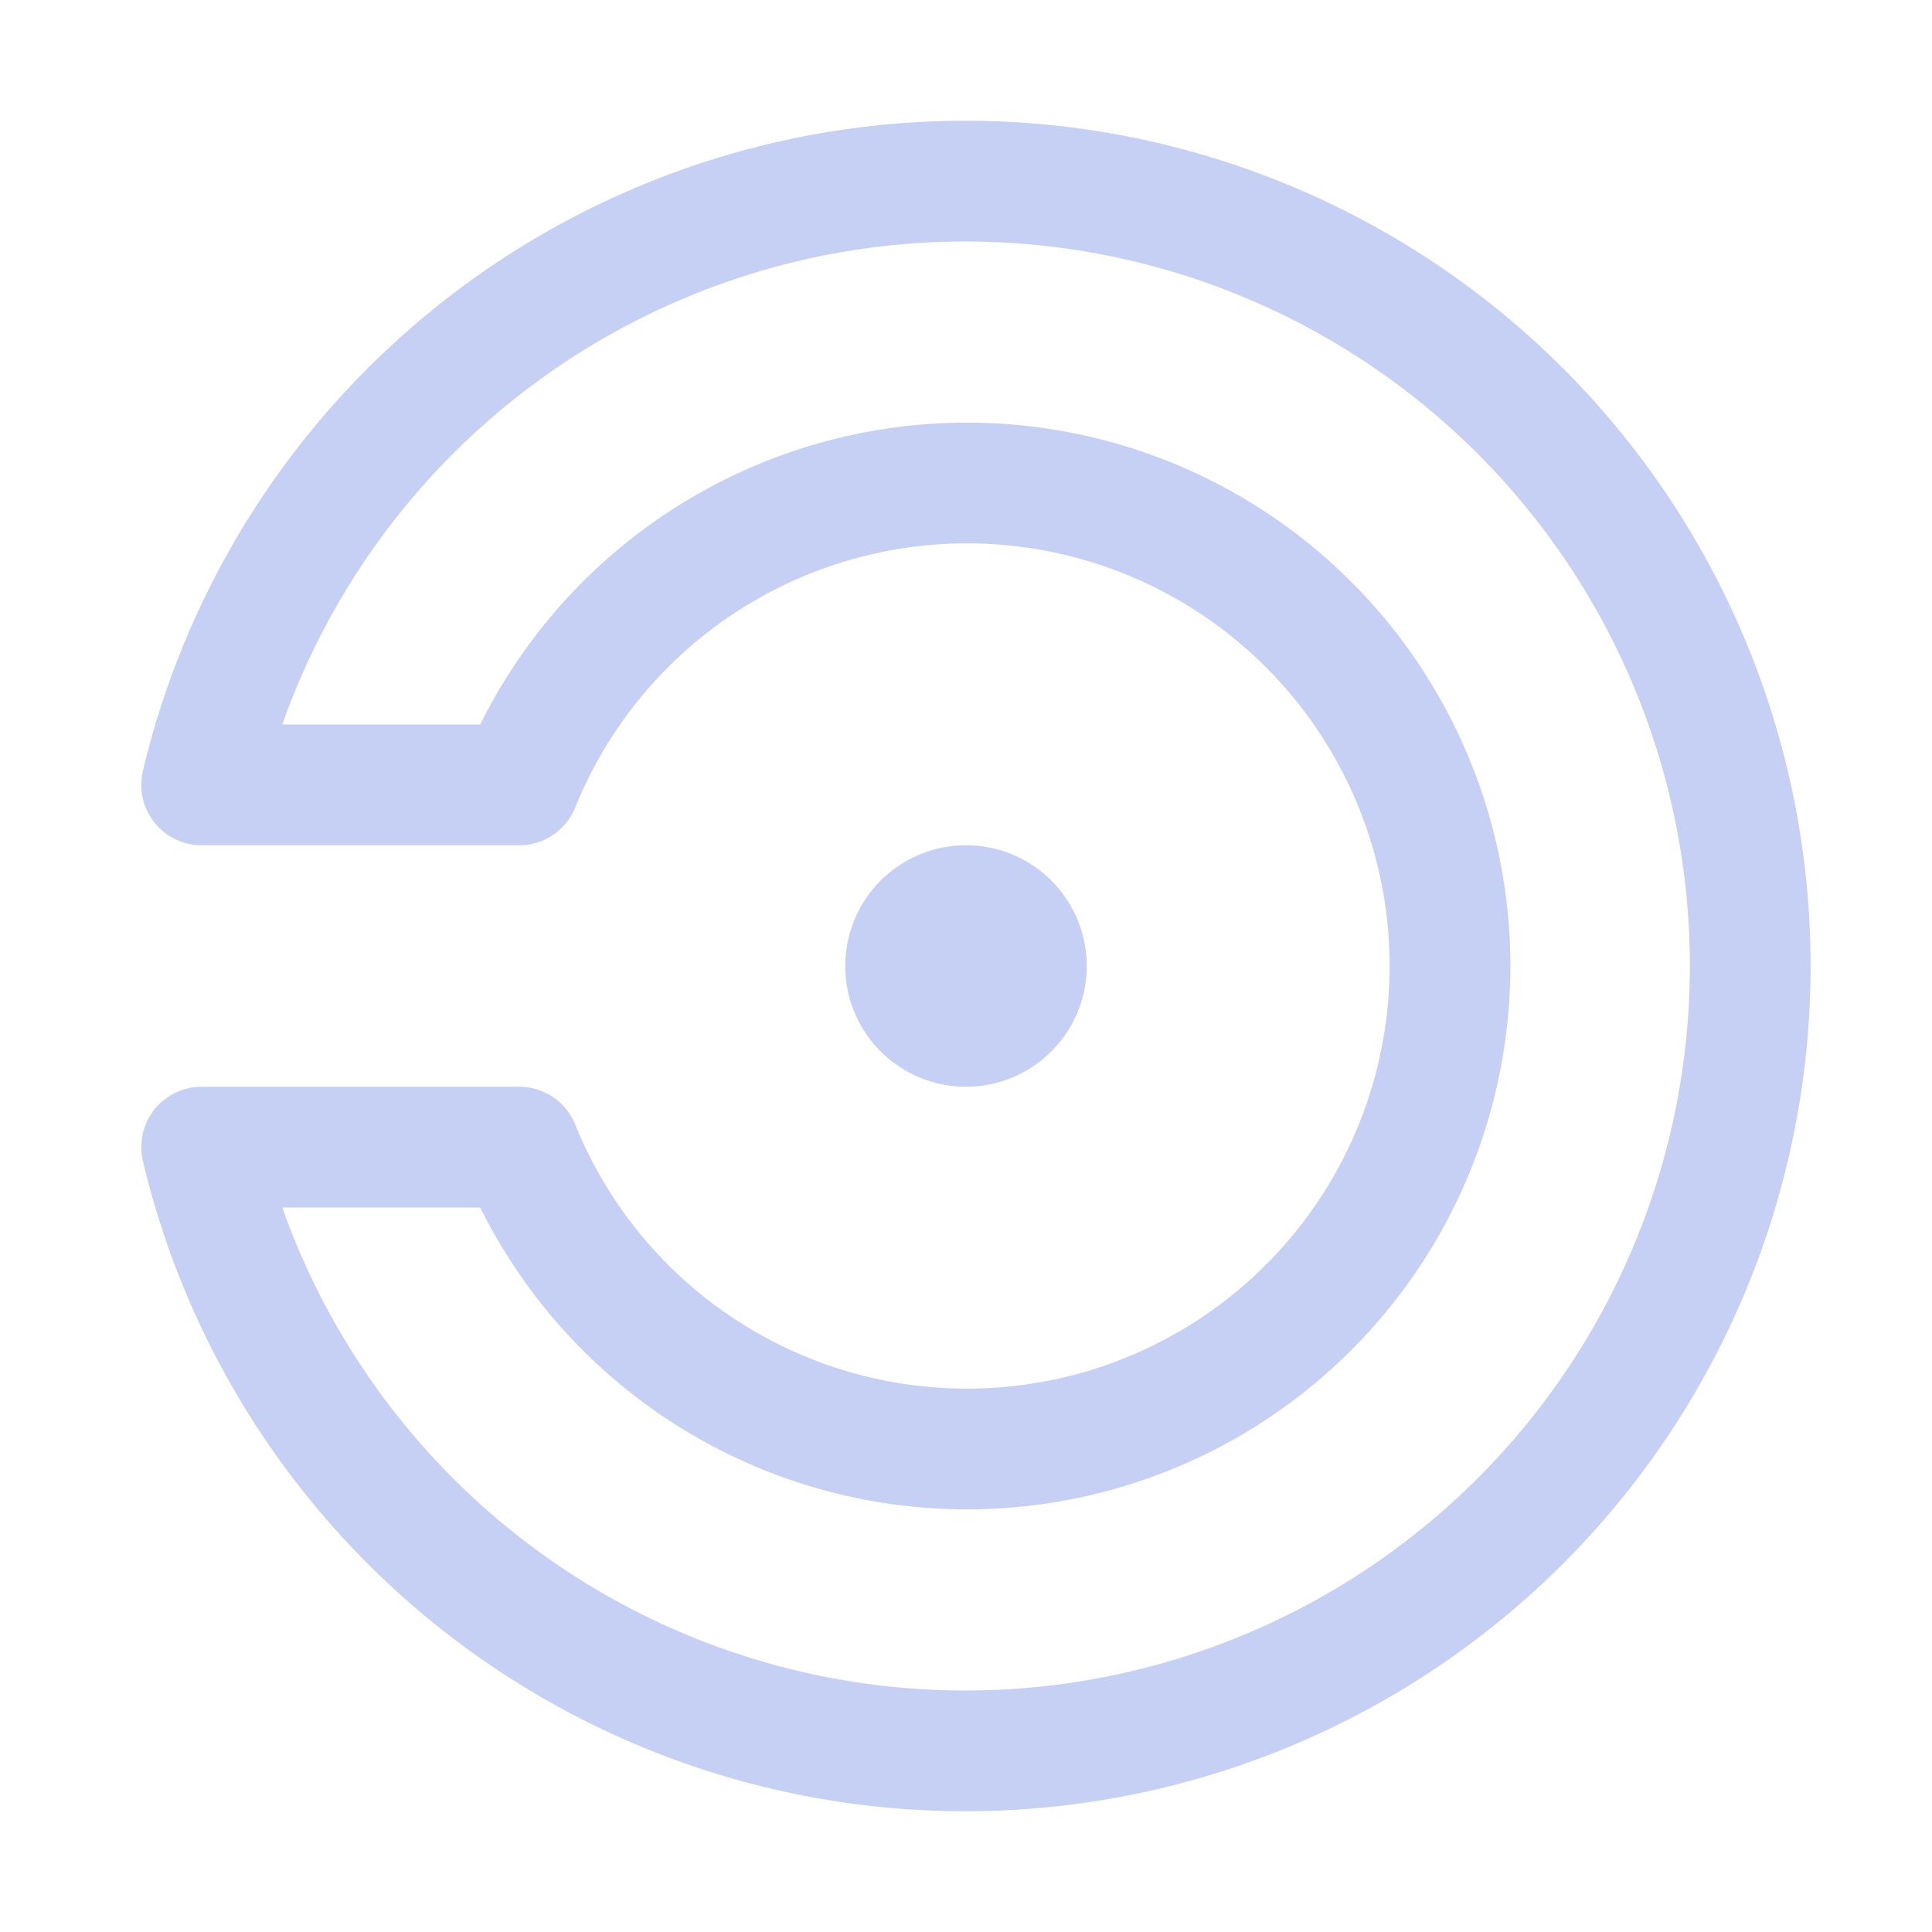 <svg xmlns="http://www.w3.org/2000/svg" width="16" height="16" viewBox="0 0 16 16">
	<g fill="none" stroke="#c6d0f5" stroke-linecap="round" stroke-linejoin="round">
		<path d="M1.67 9.5a6.5 6.5 0 100-3H4.3a4 4 0 110 3z" />
		<path d="M8.5 8a.5.5 0 01-.5.5.5.5 0 01-.5-.5.5.5 0 01.5-.5.5.5 0 01.5.5" />
	</g>
</svg>
